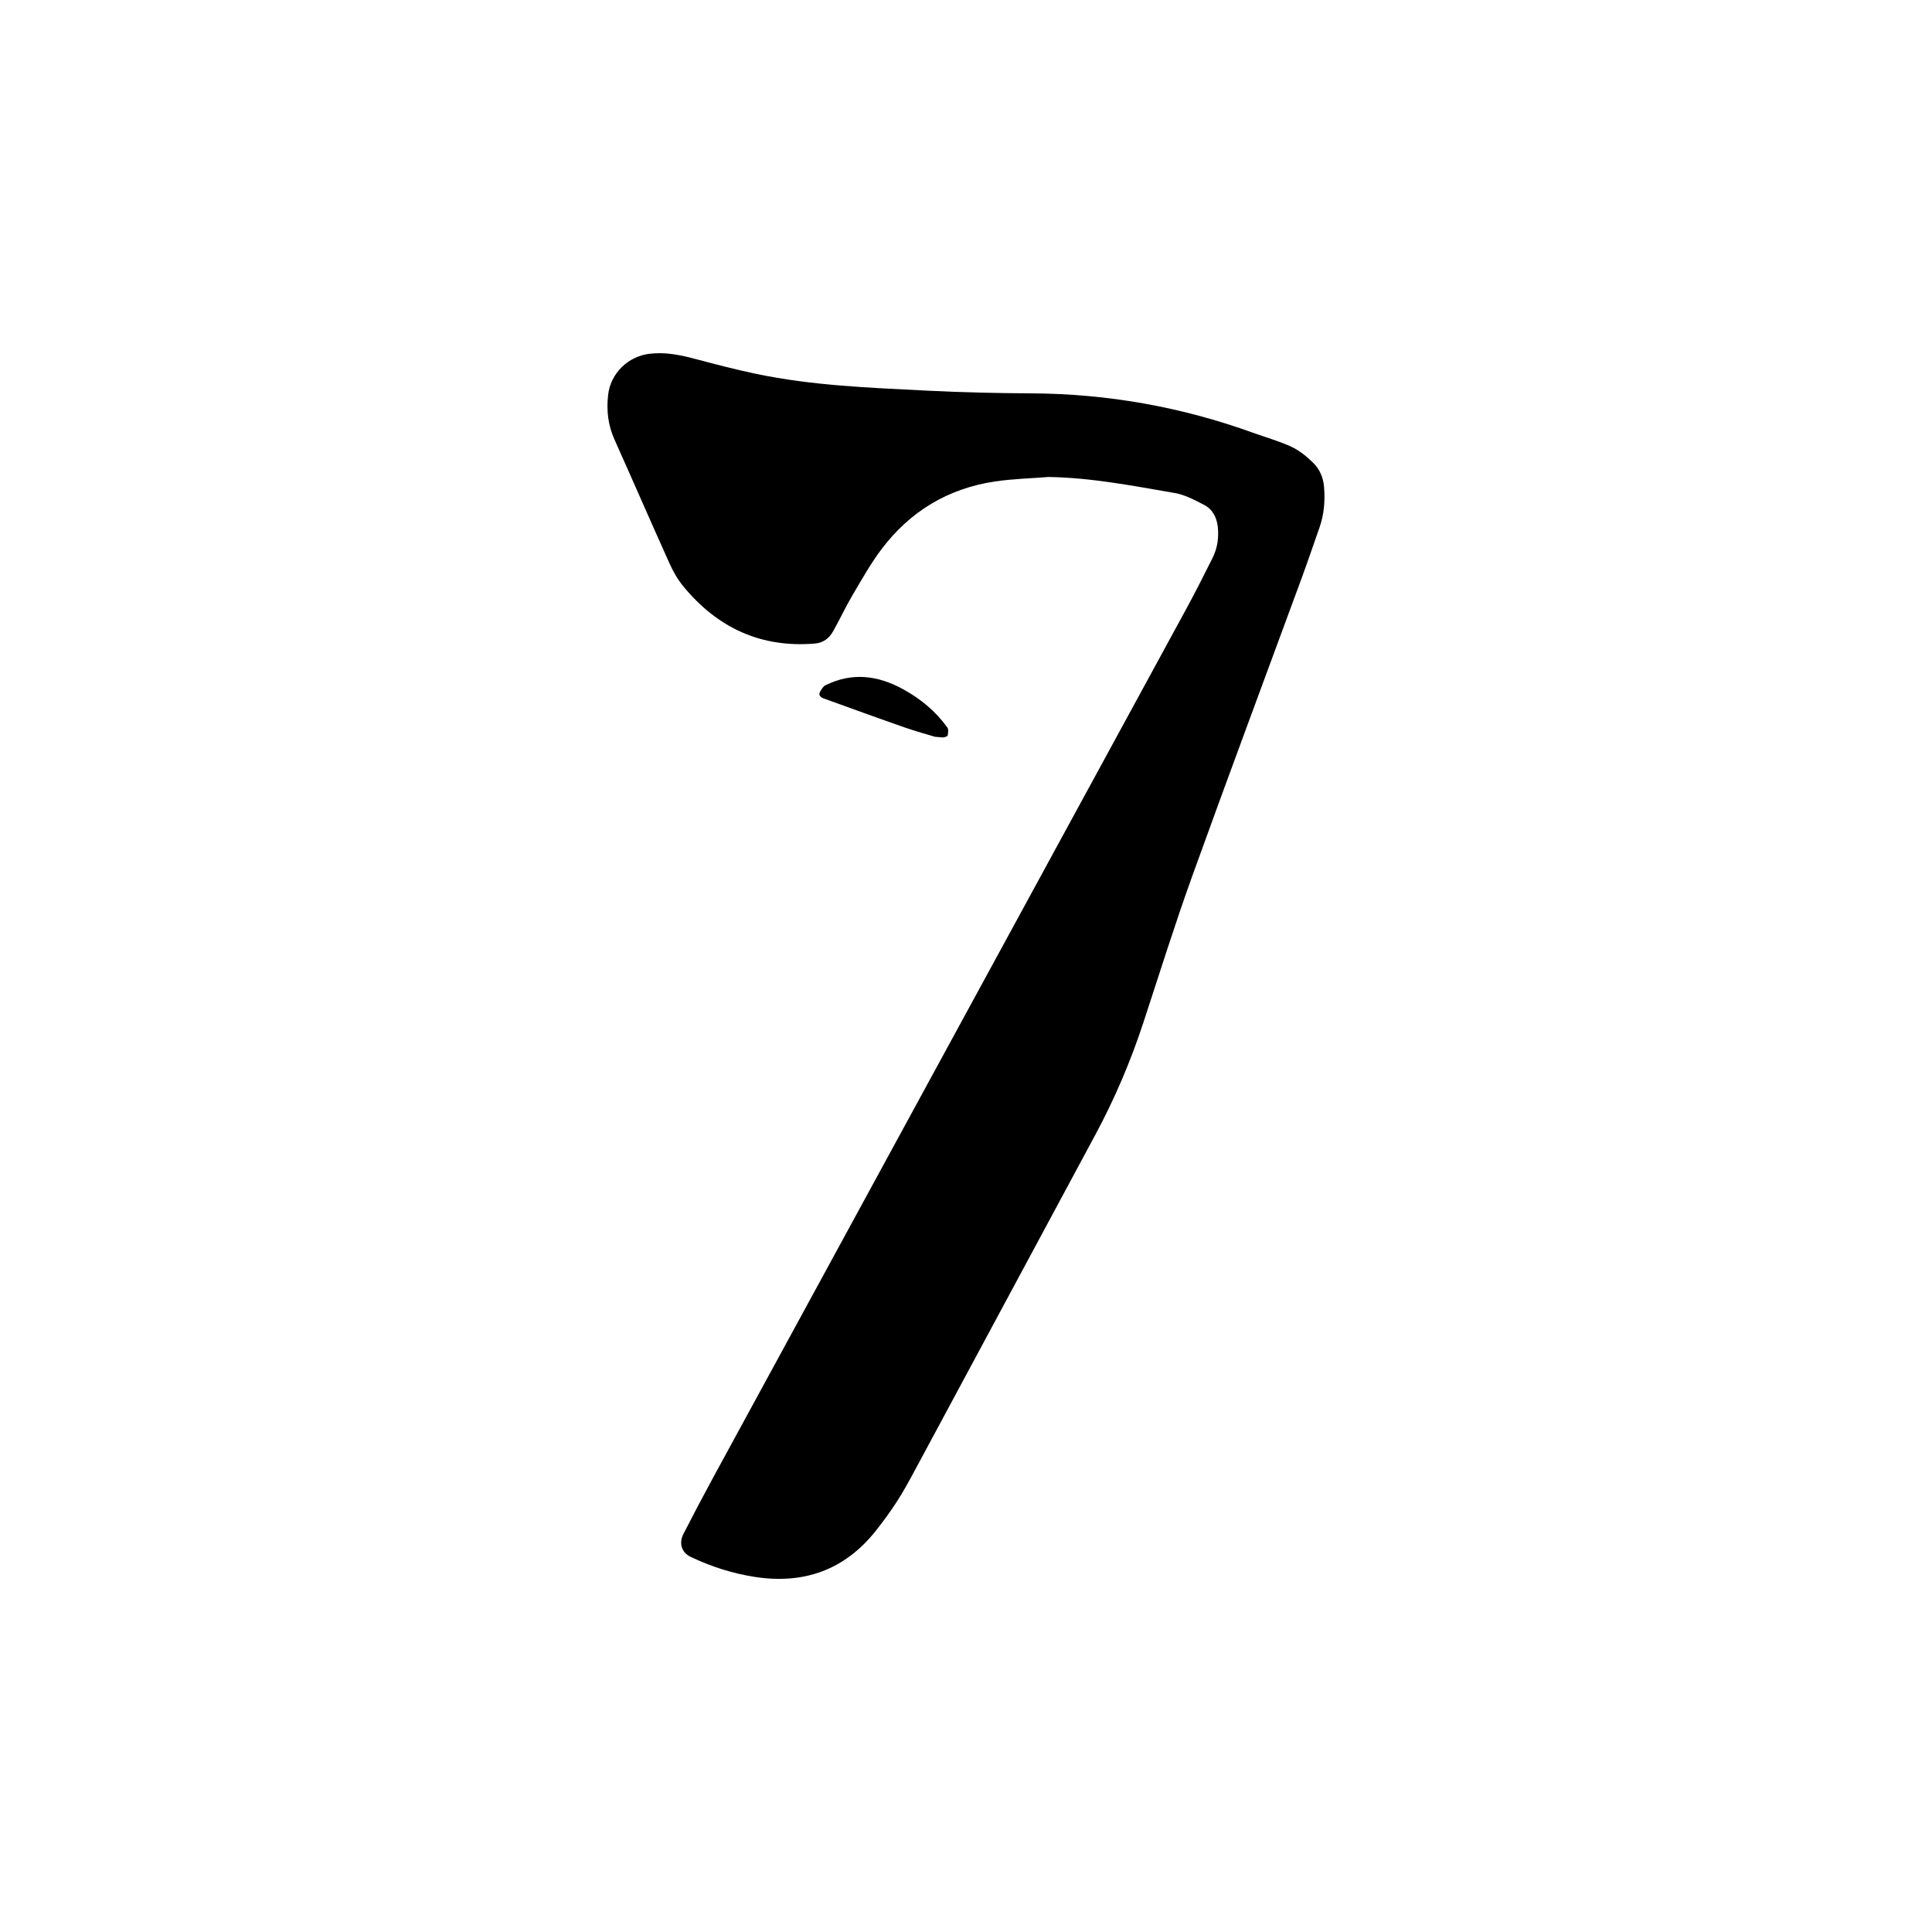 <?xml version="1.0" encoding="UTF-8"?>
<svg id="Layer_1" data-name="Layer 1" xmlns="http://www.w3.org/2000/svg" viewBox="0 0 1000 1000">
  <defs>
    <style>
      .cls-1 {
        fill: #000;
        stroke-width: 0px;
      }
    </style>
  </defs>
  <path class="cls-1" d="M542.99,246.87c-9.35.75-18.79.96-28.04,2.34-24.35,3.63-44.06,15.59-58.81,35.22-5.61,7.47-10.22,15.72-14.98,23.79-3.57,6.06-6.51,12.48-9.99,18.6-1.99,3.5-5.02,5.91-9.3,6.27-27.95,2.36-50.42-8.1-68.05-29.44-2.95-3.57-5.36-7.74-7.26-11.97-9.64-21.38-18.97-42.9-28.56-64.3-3.31-7.39-4.13-15-3.25-22.91,1.25-11.23,10.29-20.07,21.58-21.38,7.94-.92,15.52.56,23.14,2.59,10.56,2.81,21.15,5.56,31.84,7.81,29.2,6.15,58.95,7.19,88.61,8.71,17.96.92,35.97,1.3,53.96,1.4,39.49.21,77.75,7.03,114.86,20.46,6.61,2.39,13.45,4.27,19.79,7.24,4.13,1.93,7.9,5.04,11.19,8.27,3.37,3.31,5.24,7.69,5.62,12.59.55,7.11.02,14.06-2.35,20.82-3.11,8.85-6.12,17.73-9.36,26.54-18.87,51.36-38.04,102.6-56.58,154.07-9,24.99-16.93,50.37-25.22,75.62-6.6,20.11-14.86,39.5-24.89,58.14-31.1,57.85-62.2,115.71-93.34,173.54-2.96,5.51-5.95,11.02-9.34,16.27-3.38,5.25-7.1,10.31-10.98,15.21-16.07,20.26-37.25,27.73-62.43,23.86-11.6-1.78-22.81-5.35-33.46-10.45-4.51-2.16-6.14-6.93-3.66-11.8,4.98-9.75,10.08-19.44,15.31-29.05,81.53-149.71,163.09-299.39,244.61-449.1,4.86-8.92,9.46-18,13.99-27.09,2.49-5,3.28-10.41,2.69-15.99-.53-4.97-2.72-9.17-7.14-11.45-4.82-2.49-9.86-5.21-15.1-6.11-21.56-3.7-43.09-7.94-65.14-8.3Z"/>
  <path class="cls-1" d="M483.99,381.37c-3.91-1.19-9.94-2.82-15.82-4.88-14-4.88-27.93-9.96-41.87-14.99-1.88-.68-2.66-1.96-1.91-3.29.74-1.3,1.6-2.9,2.83-3.51,13.78-6.82,27.13-5.17,40.28,2.07,9.06,4.98,16.8,11.4,22.84,19.76.69.96.4,2.77.2,4.14-.06.43-1.28.84-2.03.98-.74.14-1.54-.07-4.51-.29Z"/>
</svg>